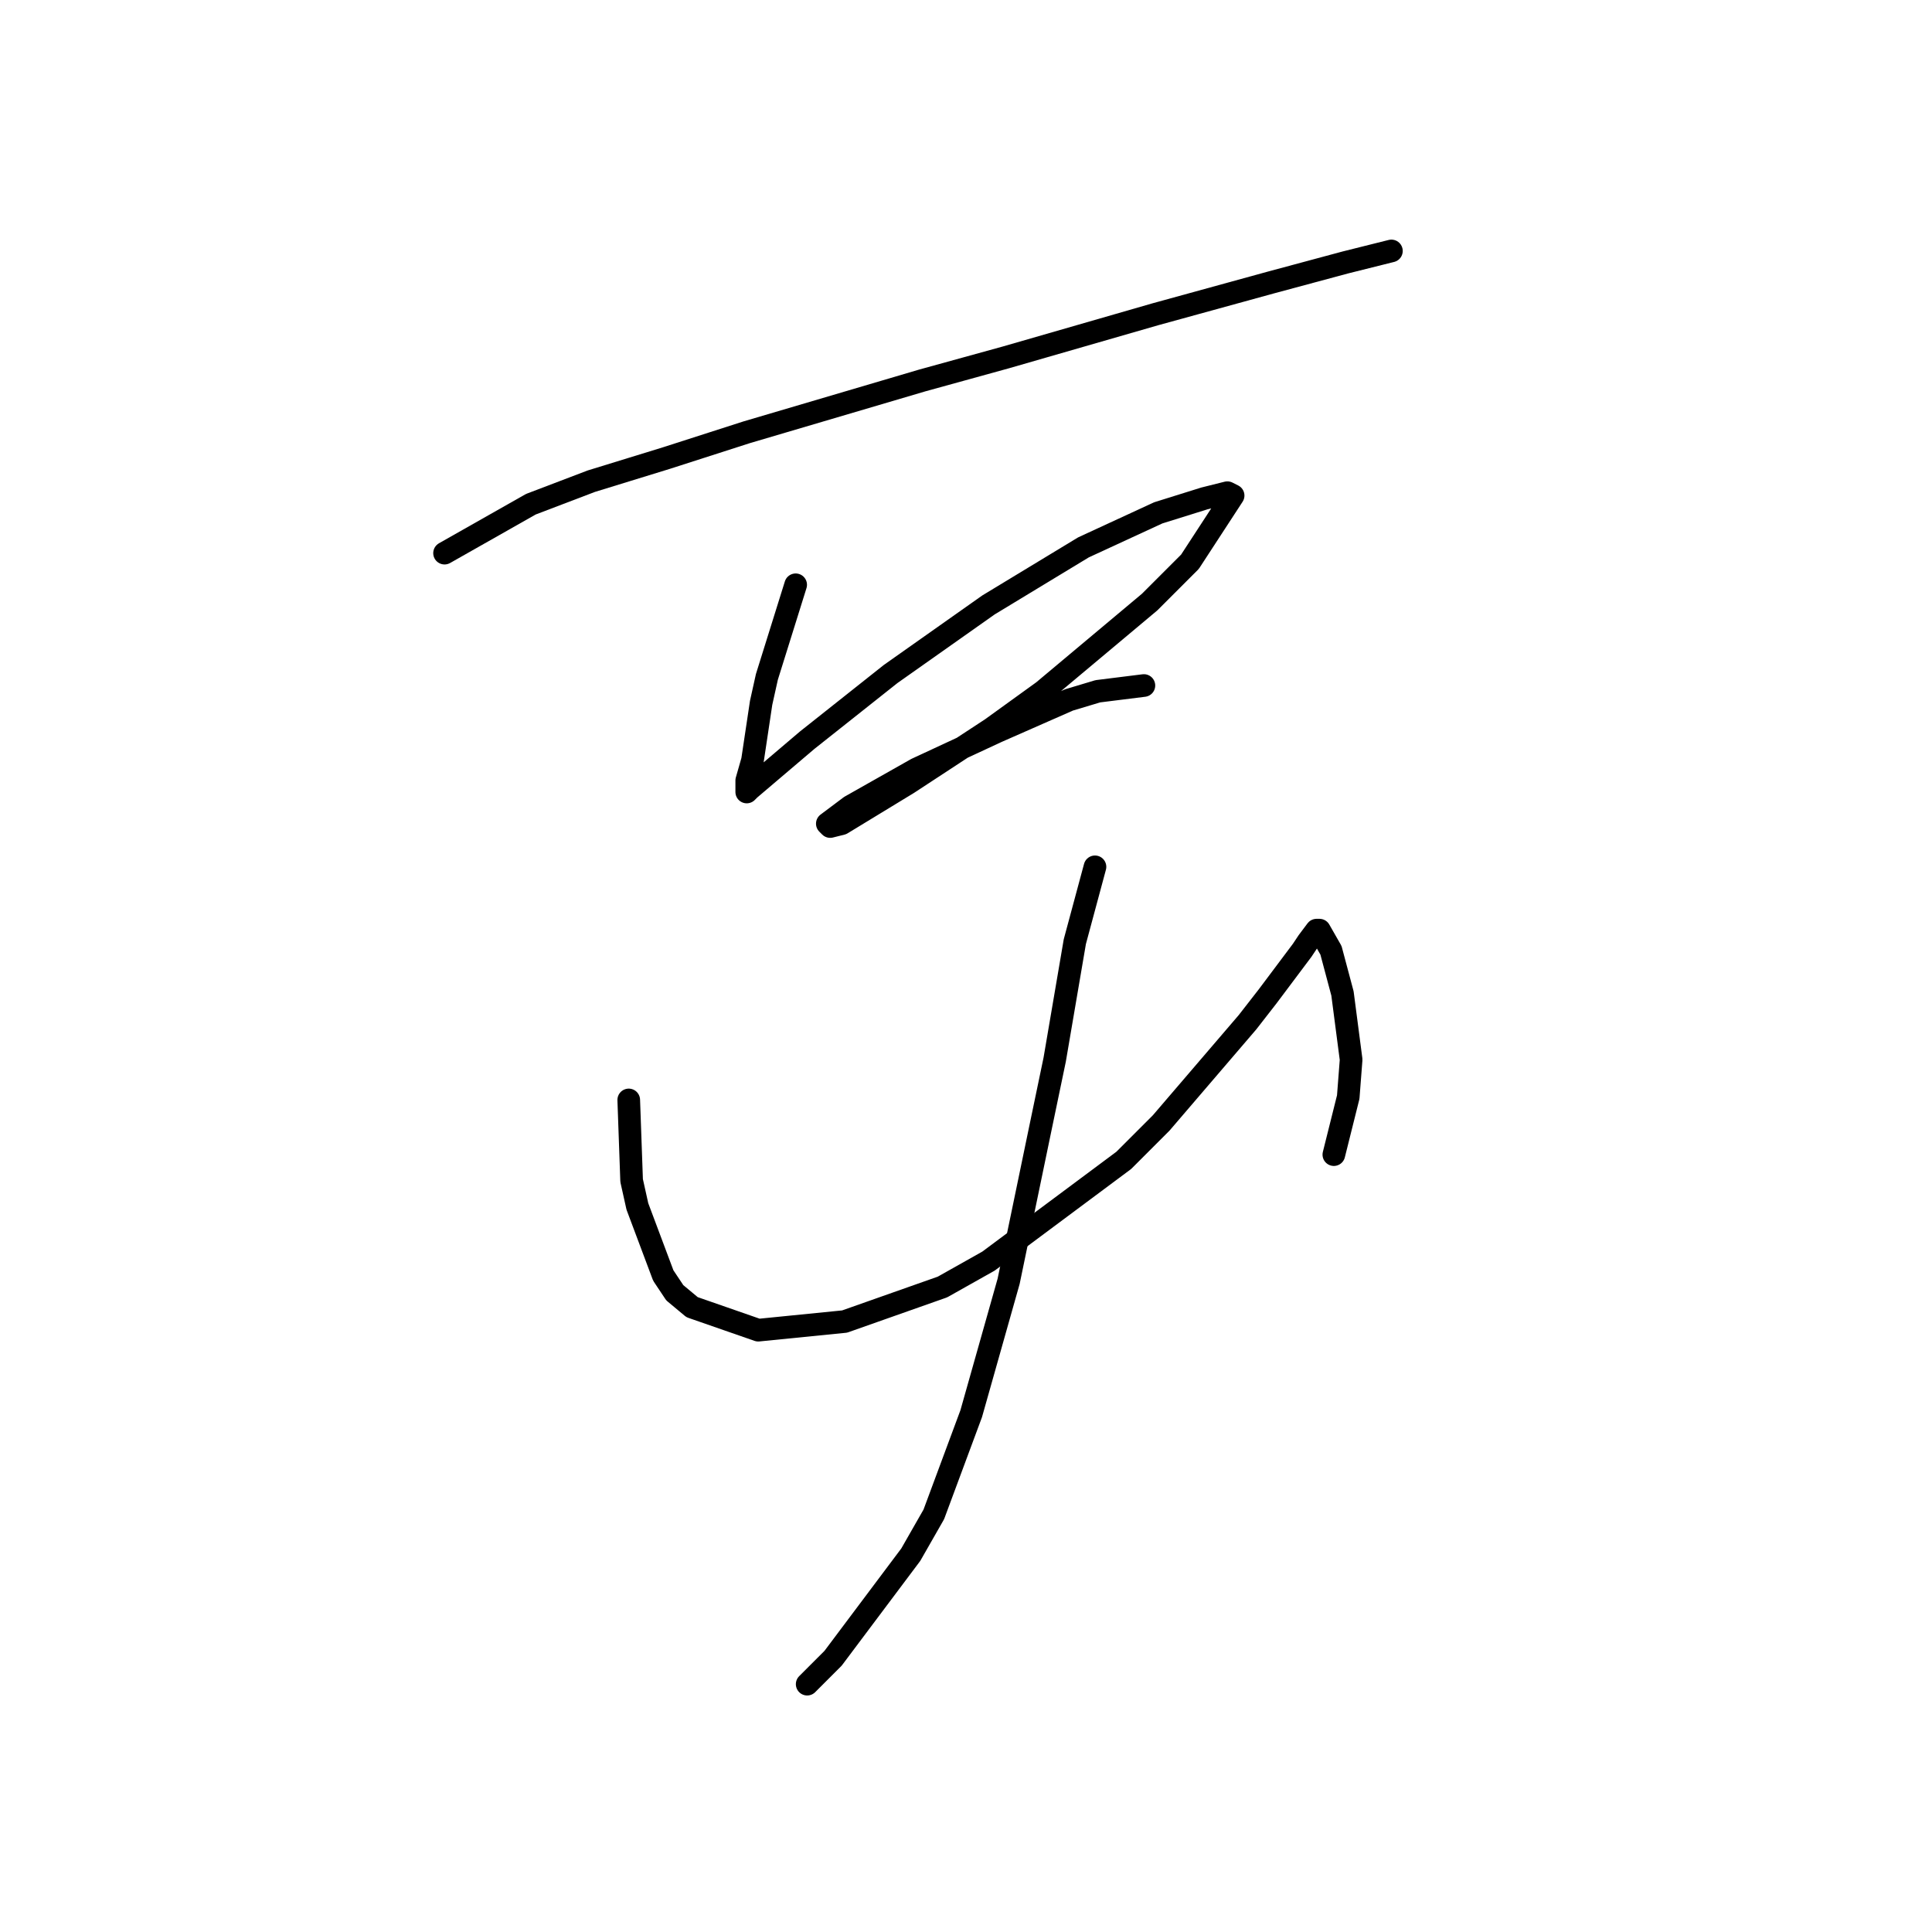 <?xml version="1.0" standalone="no"?>
    <svg width="256" height="256" xmlns="http://www.w3.org/2000/svg" version="1.1">
    <polyline stroke="black" stroke-width="3" stroke-linecap="round" fill="transparent" stroke-linejoin="round" points="58.906 73.293 70.346 66.81 78.354 63.759 88.269 60.708 98.947 57.276 122.209 50.412 133.268 47.361 153.098 41.641 168.352 37.446 178.267 34.777 182.843 33.633 184.369 33.251 184.369 33.251 " />
        <polyline stroke="black" stroke-width="3" stroke-linecap="round" fill="transparent" stroke-linejoin="round" points="105.43 77.487 101.617 89.691 100.854 93.123 99.71 100.75 98.947 103.419 98.947 104.563 98.947 104.944 99.328 104.563 106.955 98.08 118.014 89.309 130.98 80.157 143.565 72.53 153.479 67.954 159.581 66.047 162.632 65.284 163.394 65.666 157.674 74.437 152.335 79.776 138.226 91.597 131.361 96.555 120.302 103.8 111.531 109.139 110.006 109.52 109.625 109.139 112.676 106.851 121.446 101.894 132.124 96.936 141.658 92.741 145.471 91.597 151.573 90.835 151.573 90.835 " />
        <polyline stroke="black" stroke-width="3" stroke-linecap="round" fill="transparent" stroke-linejoin="round" points="83.312 145.748 83.693 156.426 84.456 159.858 87.888 169.01 89.413 171.298 91.702 173.205 100.472 176.256 111.913 175.112 124.879 170.536 130.98 167.104 148.903 153.757 153.861 148.799 165.301 135.452 167.971 132.02 172.547 125.918 173.309 124.774 174.453 123.249 174.835 123.249 176.36 125.918 177.886 131.639 179.03 140.409 178.648 145.367 176.742 152.994 176.742 152.994 " />
        <polyline stroke="black" stroke-width="3" stroke-linecap="round" fill="transparent" stroke-linejoin="round" points="145.09 114.859 142.42 124.774 139.751 140.409 137.844 149.562 133.65 169.773 128.692 187.315 123.735 200.662 120.684 206.001 110.387 219.729 106.955 223.161 106.955 223.161 " />
        </svg>